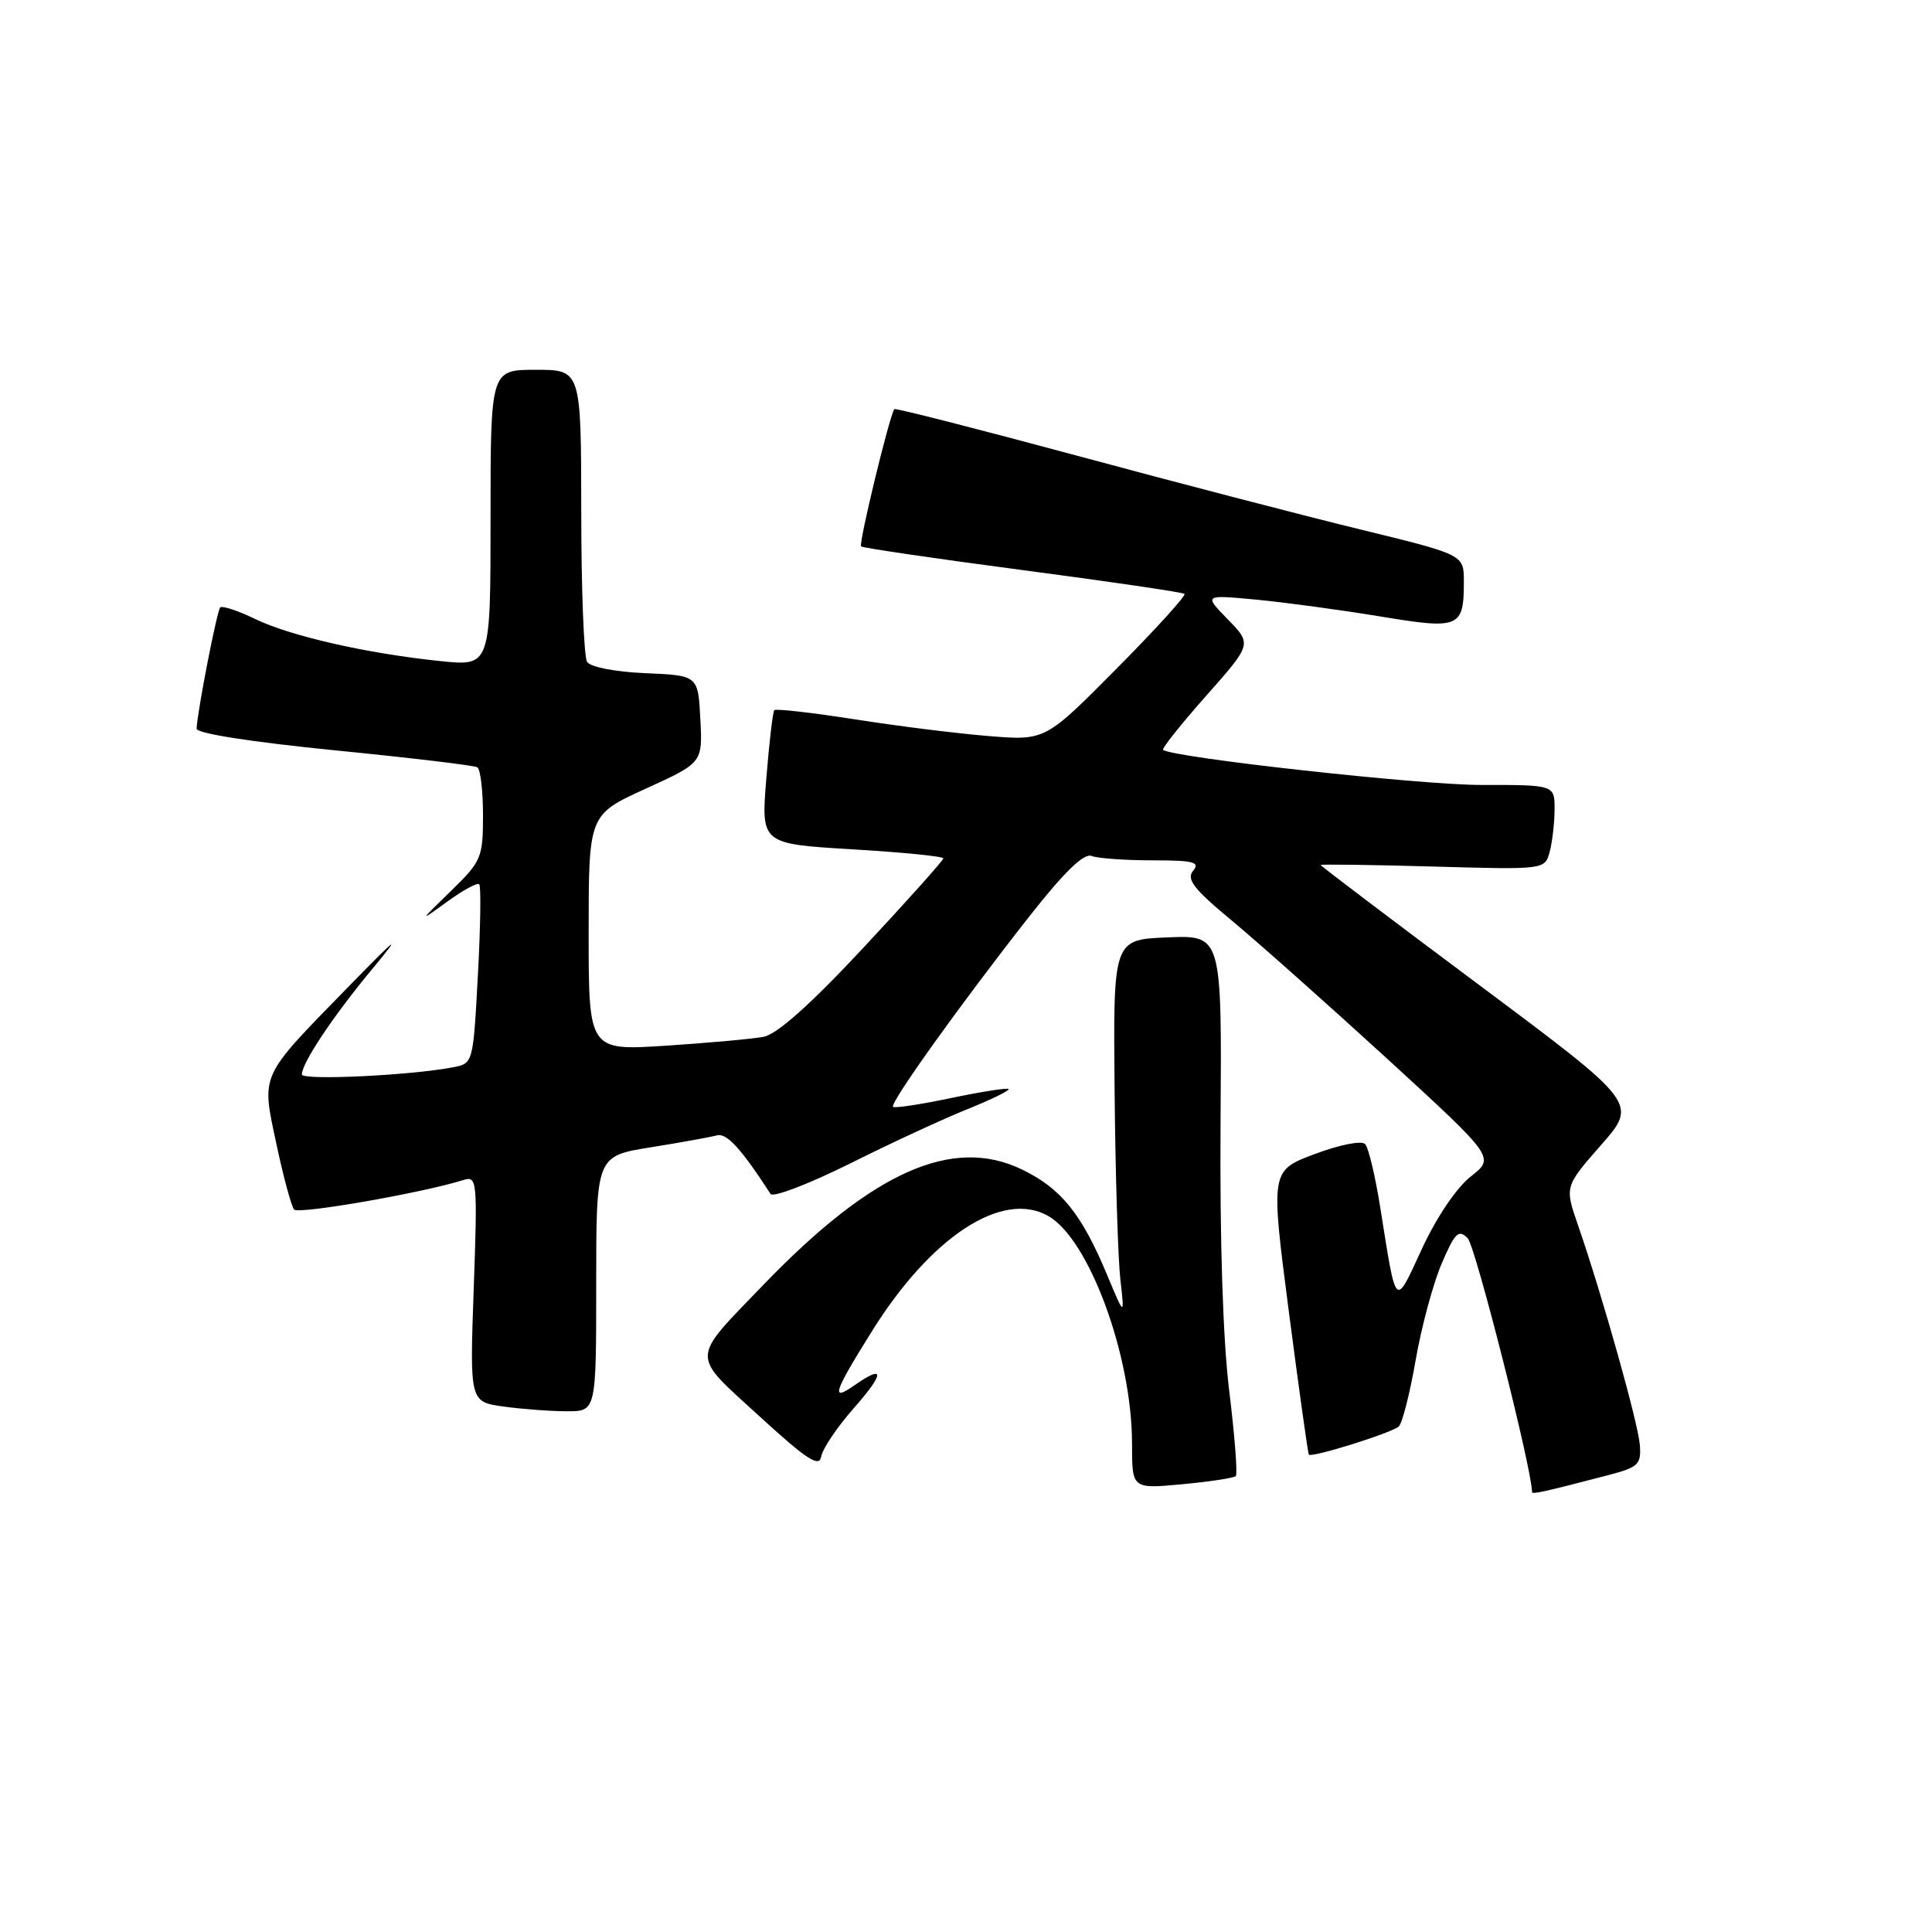 <?xml version="1.0" encoding="UTF-8" standalone="no"?>
<!DOCTYPE svg PUBLIC "-//W3C//DTD SVG 1.1//EN" "http://www.w3.org/Graphics/SVG/1.1/DTD/svg11.dtd" >
<svg xmlns="http://www.w3.org/2000/svg" xmlns:xlink="http://www.w3.org/1999/xlink" version="1.1" viewBox="0 0 256 256">
 <g >
 <path fill="currentColor"
d=" M 213.00 195.49 C 217.09 194.43 217.48 194.06 217.29 191.48 C 217.07 188.56 212.28 171.55 209.10 162.36 C 207.32 157.23 207.32 157.23 212.16 151.71 C 217.00 146.19 217.00 146.19 196.00 130.52 C 184.45 121.90 175.00 114.75 175.00 114.62 C 175.00 114.50 181.68 114.59 189.85 114.82 C 204.70 115.24 204.70 115.24 205.34 112.87 C 205.69 111.57 205.98 109.04 205.99 107.25 C 206.00 104.00 206.00 104.00 196.25 104.01 C 188.25 104.02 155.48 100.40 154.12 99.36 C 153.91 99.20 156.47 95.98 159.81 92.21 C 165.89 85.35 165.89 85.35 162.70 82.08 C 159.50 78.80 159.50 78.80 166.50 79.46 C 170.35 79.83 177.72 80.83 182.87 81.68 C 193.43 83.43 193.97 83.21 193.97 77.00 C 193.96 73.50 193.96 73.50 180.23 70.15 C 172.68 68.31 155.76 63.91 142.63 60.36 C 129.49 56.82 118.64 54.05 118.51 54.21 C 117.89 54.95 113.74 72.07 114.10 72.40 C 114.32 72.60 123.95 74.02 135.50 75.54 C 147.05 77.06 156.70 78.48 156.95 78.69 C 157.20 78.89 153.15 83.36 147.95 88.60 C 138.50 98.14 138.50 98.14 131.00 97.53 C 126.88 97.20 118.88 96.20 113.23 95.31 C 107.59 94.43 102.80 93.88 102.60 94.10 C 102.40 94.32 101.92 98.40 101.54 103.16 C 100.84 111.81 100.84 111.81 112.92 112.54 C 119.56 112.93 125.00 113.47 125.00 113.74 C 125.00 114.00 120.25 119.31 114.44 125.54 C 107.42 133.07 102.97 137.04 101.19 137.38 C 99.71 137.66 93.89 138.19 88.25 138.56 C 78.00 139.22 78.00 139.22 78.00 123.58 C 78.00 107.95 78.00 107.95 85.55 104.51 C 93.10 101.07 93.10 101.07 92.80 95.28 C 92.50 89.50 92.50 89.50 85.53 89.20 C 81.51 89.03 78.23 88.39 77.79 87.70 C 77.37 87.04 77.02 78.06 77.02 67.75 C 77.00 49.00 77.00 49.00 71.00 49.00 C 65.00 49.00 65.00 49.00 65.00 68.64 C 65.00 88.28 65.00 88.28 58.37 87.60 C 48.68 86.60 38.51 84.30 33.79 82.01 C 31.52 80.91 29.44 80.23 29.18 80.49 C 28.75 80.92 26.17 94.13 26.05 96.55 C 26.02 97.18 33.27 98.31 44.25 99.41 C 54.29 100.40 62.84 101.42 63.25 101.67 C 63.66 101.92 64.00 104.78 64.00 108.02 C 64.00 113.65 63.80 114.12 59.75 118.06 C 55.50 122.20 55.50 122.20 59.28 119.46 C 61.35 117.95 63.26 116.92 63.50 117.17 C 63.75 117.41 63.67 122.85 63.32 129.26 C 62.70 140.81 62.68 140.91 60.10 141.41 C 54.47 142.50 40.00 143.19 40.00 142.37 C 40.01 140.84 44.12 134.67 49.24 128.50 C 53.36 123.53 52.81 123.94 46.06 130.86 C 34.29 142.92 34.63 142.19 36.63 151.61 C 37.55 155.95 38.61 159.84 38.97 160.27 C 39.54 160.93 55.93 158.08 61.40 156.36 C 63.22 155.79 63.28 156.37 62.77 170.77 C 62.24 185.76 62.24 185.76 66.76 186.38 C 69.24 186.72 73.02 187.00 75.14 187.00 C 79.00 187.00 79.00 187.00 79.00 170.09 C 79.00 153.18 79.00 153.18 86.25 152.02 C 90.24 151.38 94.17 150.67 95.00 150.44 C 96.28 150.09 98.22 152.21 102.10 158.20 C 102.42 158.71 107.15 156.90 112.60 154.19 C 118.04 151.47 125.08 148.21 128.24 146.95 C 131.39 145.68 133.82 144.49 133.64 144.30 C 133.45 144.12 130.01 144.66 126.00 145.50 C 121.99 146.34 118.53 146.87 118.33 146.66 C 117.86 146.19 127.34 132.95 136.32 121.52 C 141.04 115.51 143.61 113.02 144.65 113.42 C 145.48 113.74 149.11 114.00 152.70 114.00 C 158.17 114.00 159.06 114.23 158.09 115.39 C 157.17 116.50 158.18 117.81 163.22 121.98 C 166.67 124.85 175.93 133.08 183.80 140.28 C 198.09 153.38 198.09 153.38 194.90 155.88 C 193.01 157.36 190.36 161.27 188.43 165.44 C 184.77 173.33 185.07 173.63 182.89 160.00 C 182.24 155.88 181.34 152.10 180.90 151.61 C 180.45 151.10 177.60 151.65 174.23 152.91 C 168.35 155.11 168.35 155.11 170.78 173.81 C 172.12 184.09 173.31 192.61 173.43 192.75 C 173.83 193.18 184.47 189.85 185.35 189.01 C 185.81 188.57 186.82 184.62 187.58 180.23 C 188.34 175.85 189.89 170.10 191.02 167.45 C 192.80 163.31 193.27 162.85 194.48 164.08 C 195.50 165.11 203.00 194.70 203.00 197.69 C 203.00 198.04 204.40 197.73 213.00 195.49 Z  M 163.75 195.59 C 164.00 195.33 163.61 190.26 162.88 184.31 C 162.04 177.50 161.62 164.33 161.73 148.71 C 161.90 123.91 161.90 123.91 154.70 124.21 C 147.50 124.50 147.50 124.50 147.69 144.50 C 147.79 155.50 148.14 166.75 148.45 169.50 C 149.02 174.50 149.02 174.50 146.68 168.89 C 143.31 160.83 140.60 157.47 135.43 154.97 C 126.22 150.51 115.61 155.24 101.13 170.27 C 91.42 180.36 91.45 179.26 100.57 187.61 C 106.91 193.41 108.56 194.49 108.81 193.01 C 108.98 191.98 110.93 189.09 113.15 186.57 C 117.23 181.93 117.26 180.73 113.22 183.56 C 110.04 185.78 110.42 184.59 115.50 176.45 C 123.33 163.88 132.77 157.68 138.86 161.10 C 144.30 164.15 150.00 179.62 150.00 191.33 C 150.00 197.29 150.00 197.29 156.64 196.67 C 160.30 196.33 163.49 195.84 163.75 195.59 Z "/>
</g>
</svg>